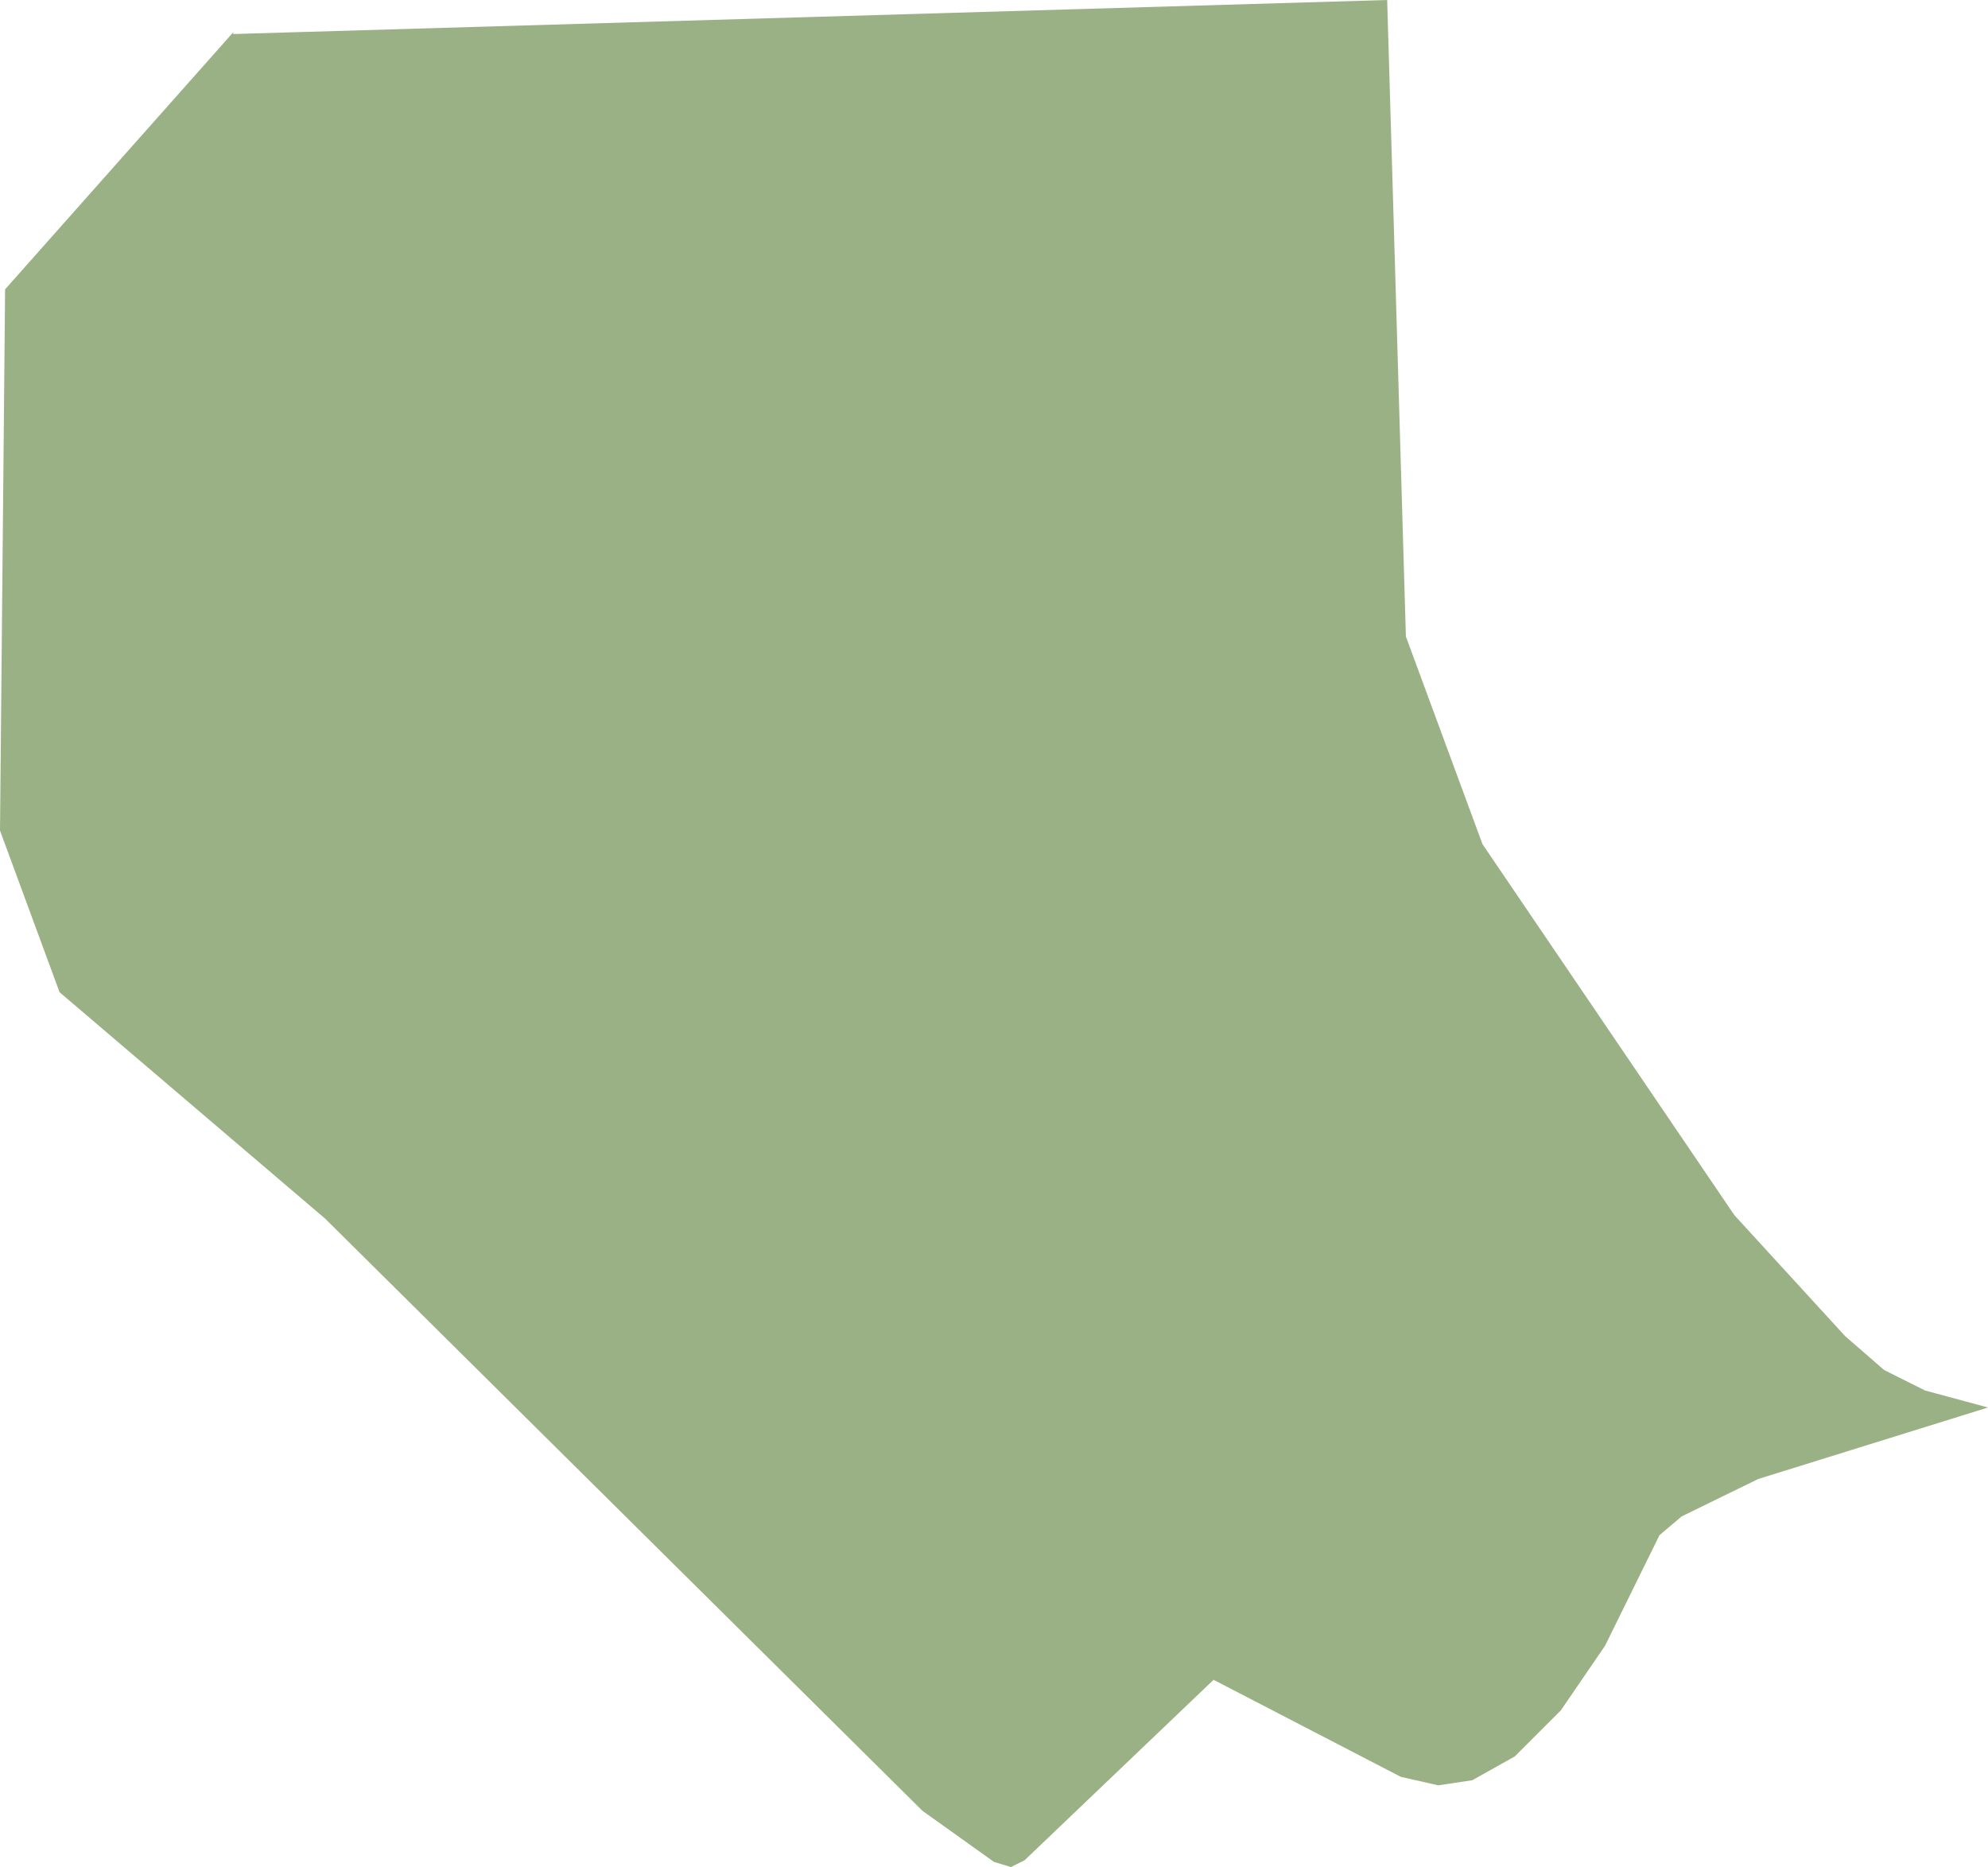 <svg xmlns="http://www.w3.org/2000/svg" viewBox="0 0 116.8 109.7"><g id="Layer_2" data-name="Layer 2"><g id="Louisiana-Parishes-Inline-parish"><path id="livingston-parish" d="M13.7,2,81.5,0l1.1,37.4,4.5,12.2,14.8,21.8,6.5,7.1,2.3,2,2.4,1.2,3.7,1-13.5,4.2-4.5,2.2-1.3,1.1-3.2,6.5-2.6,3.8L89,103.2l-2.5,1.4-2,.3-2.2-.5-11-5.7L60.2,109.3l-.8.4-1-.3-4.2-3L19.1,71.6,3.5,58.3,0,48.8.3,17,13.7,1.9" fill="#9ab185"/></g></g></svg>
